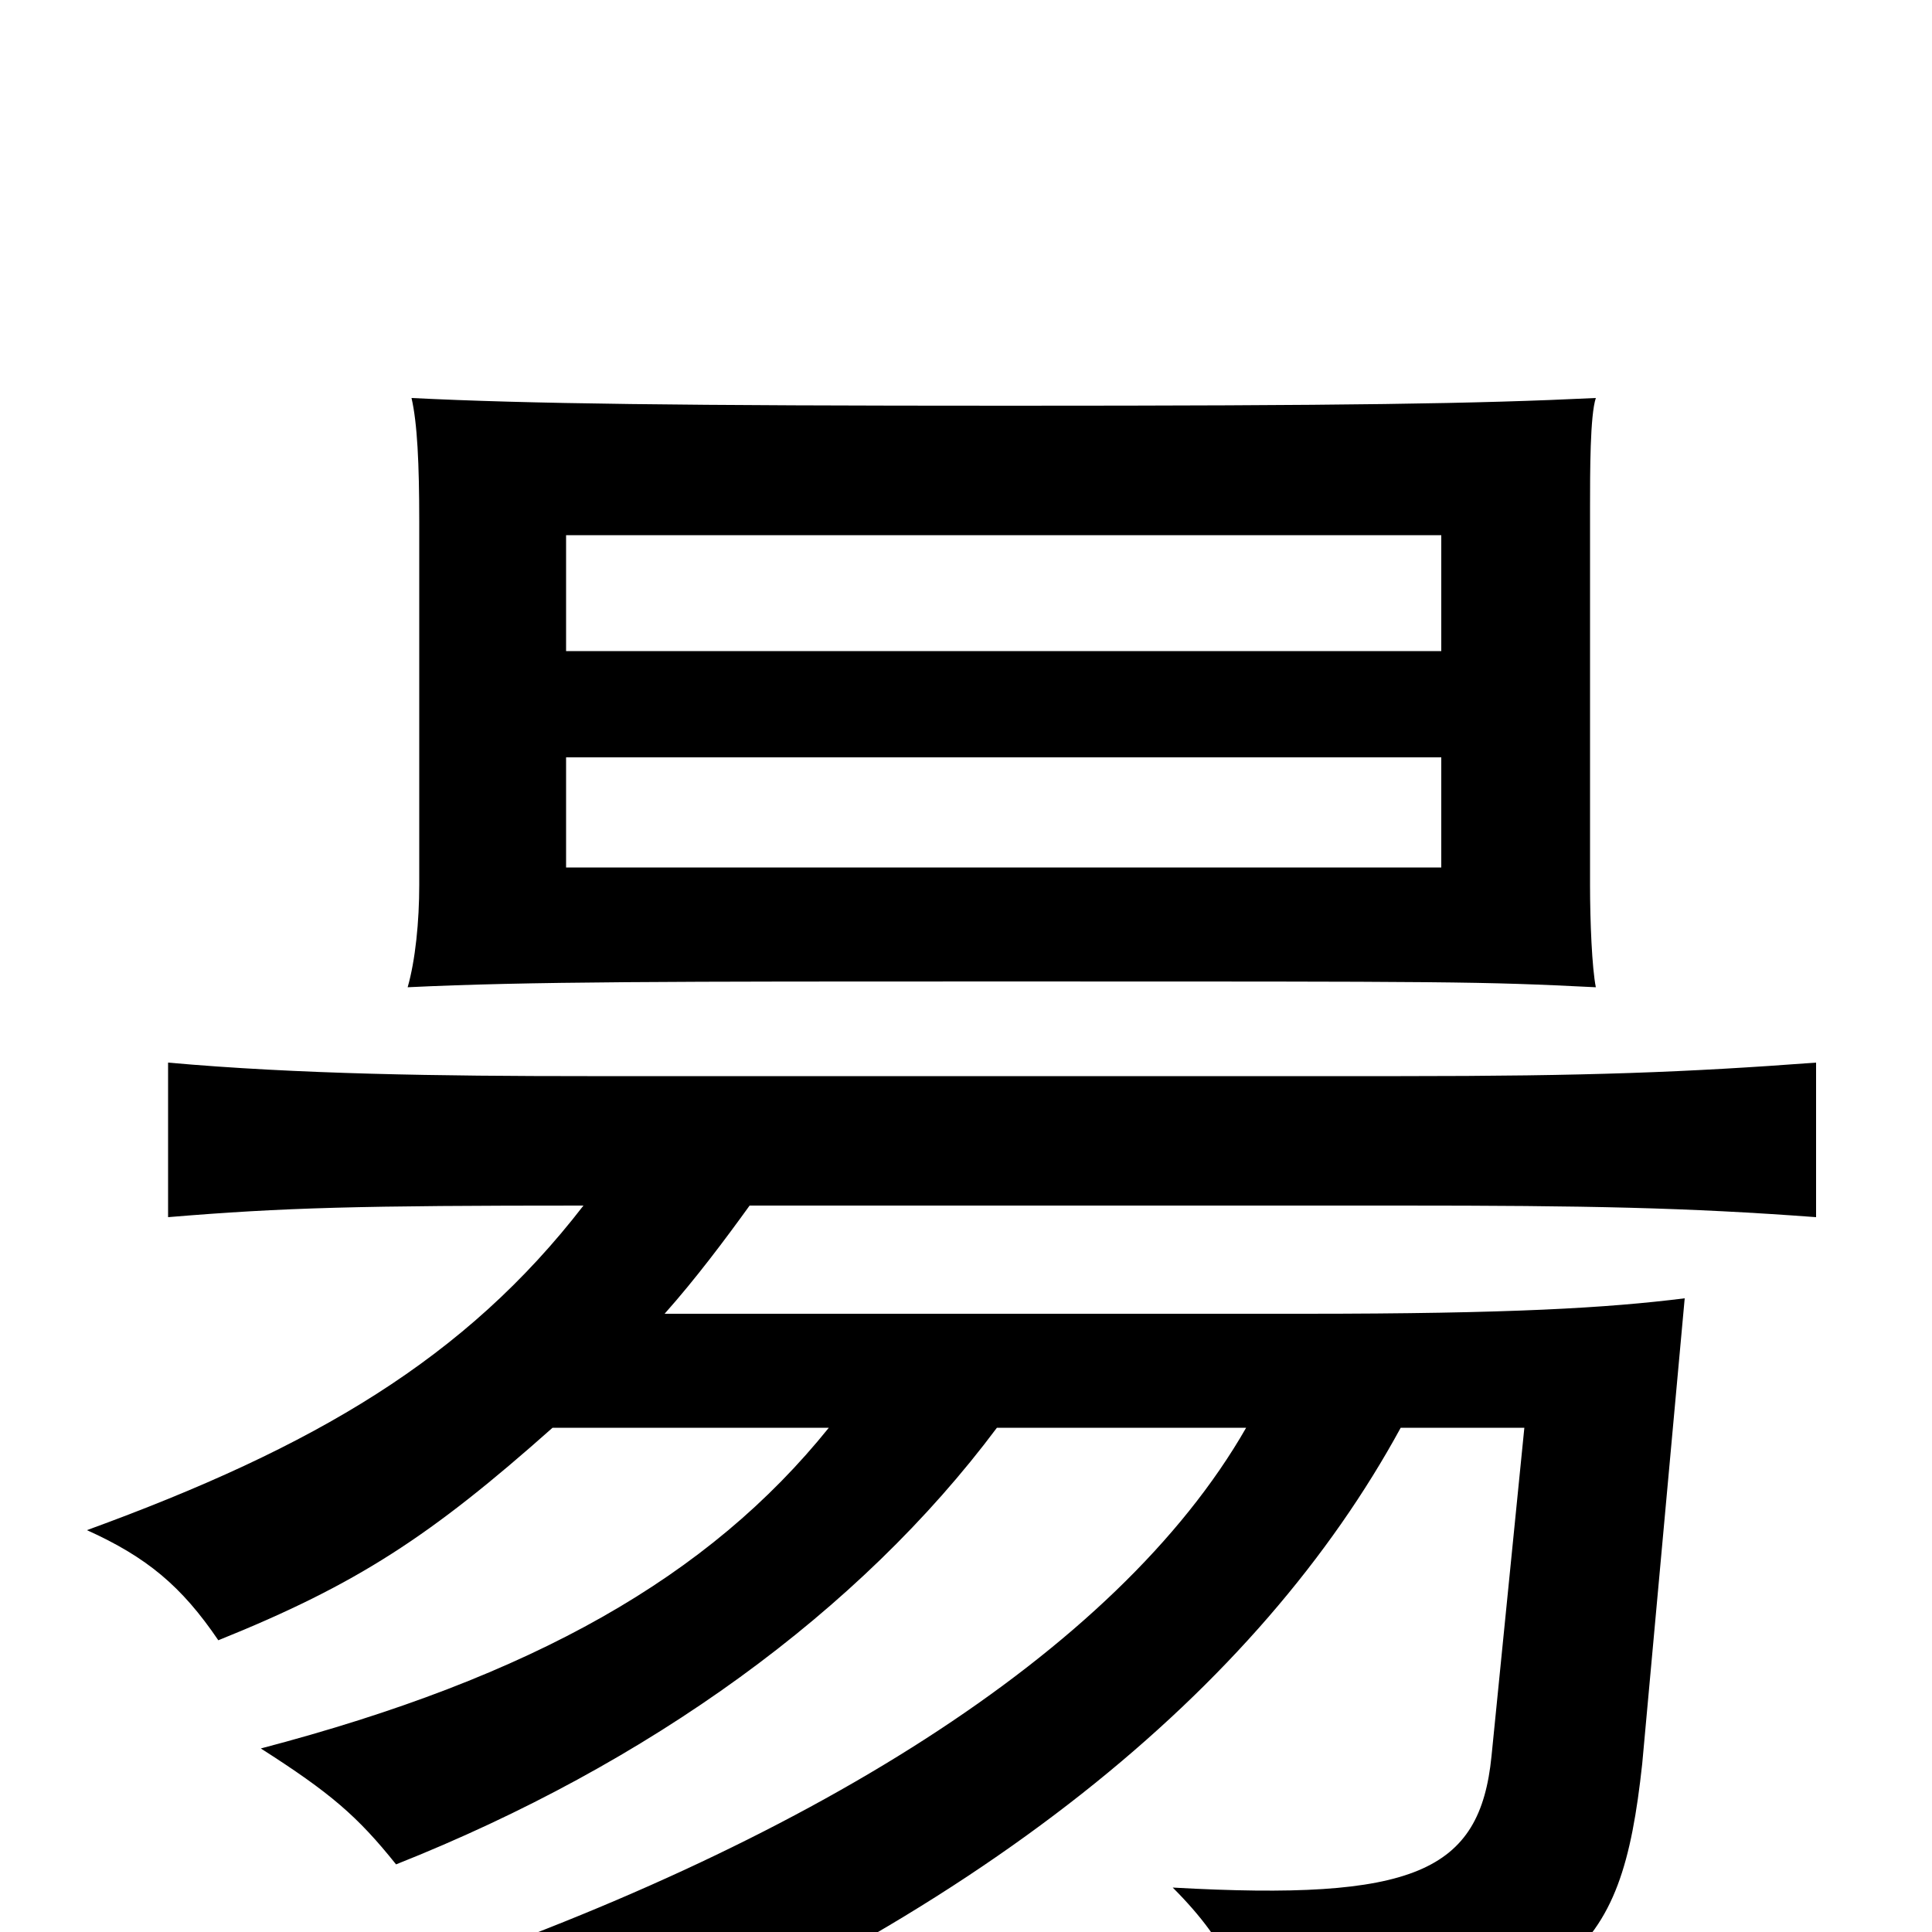 <svg xmlns="http://www.w3.org/2000/svg" viewBox="0 -1000 1000 1000">
	<path fill="#000000" d="M746 -663H293V-723H746ZM826 -794C764 -791 697 -790 523 -790C352 -790 273 -791 213 -794C216 -781 217 -760 217 -730V-542C217 -523 215 -503 211 -489C273 -492 347 -492 520 -492C753 -492 766 -492 826 -489C824 -499 823 -523 823 -542V-737C823 -756 823 -785 826 -794ZM293 -608H746V-551H293ZM725 -261H789L772 -91C766 -31 732 -16 607 -23C637 7 646 31 649 64C815 39 839 14 850 -87L872 -328C832 -323 782 -320 675 -320H344C360 -338 375 -358 388 -376H725C821 -376 873 -375 940 -370V-450C873 -445 822 -443 725 -443H304C228 -443 154 -444 87 -450V-370C147 -375 186 -376 302 -376C241 -297 163 -251 45 -208C76 -194 94 -179 113 -151C185 -180 223 -205 286 -261H429C367 -184 276 -132 135 -95C171 -72 185 -60 205 -35C336 -87 445 -166 516 -261H645C578 -144 415 -44 207 26C245 46 264 62 277 85C507 -5 652 -127 725 -261Z"/>
</svg>